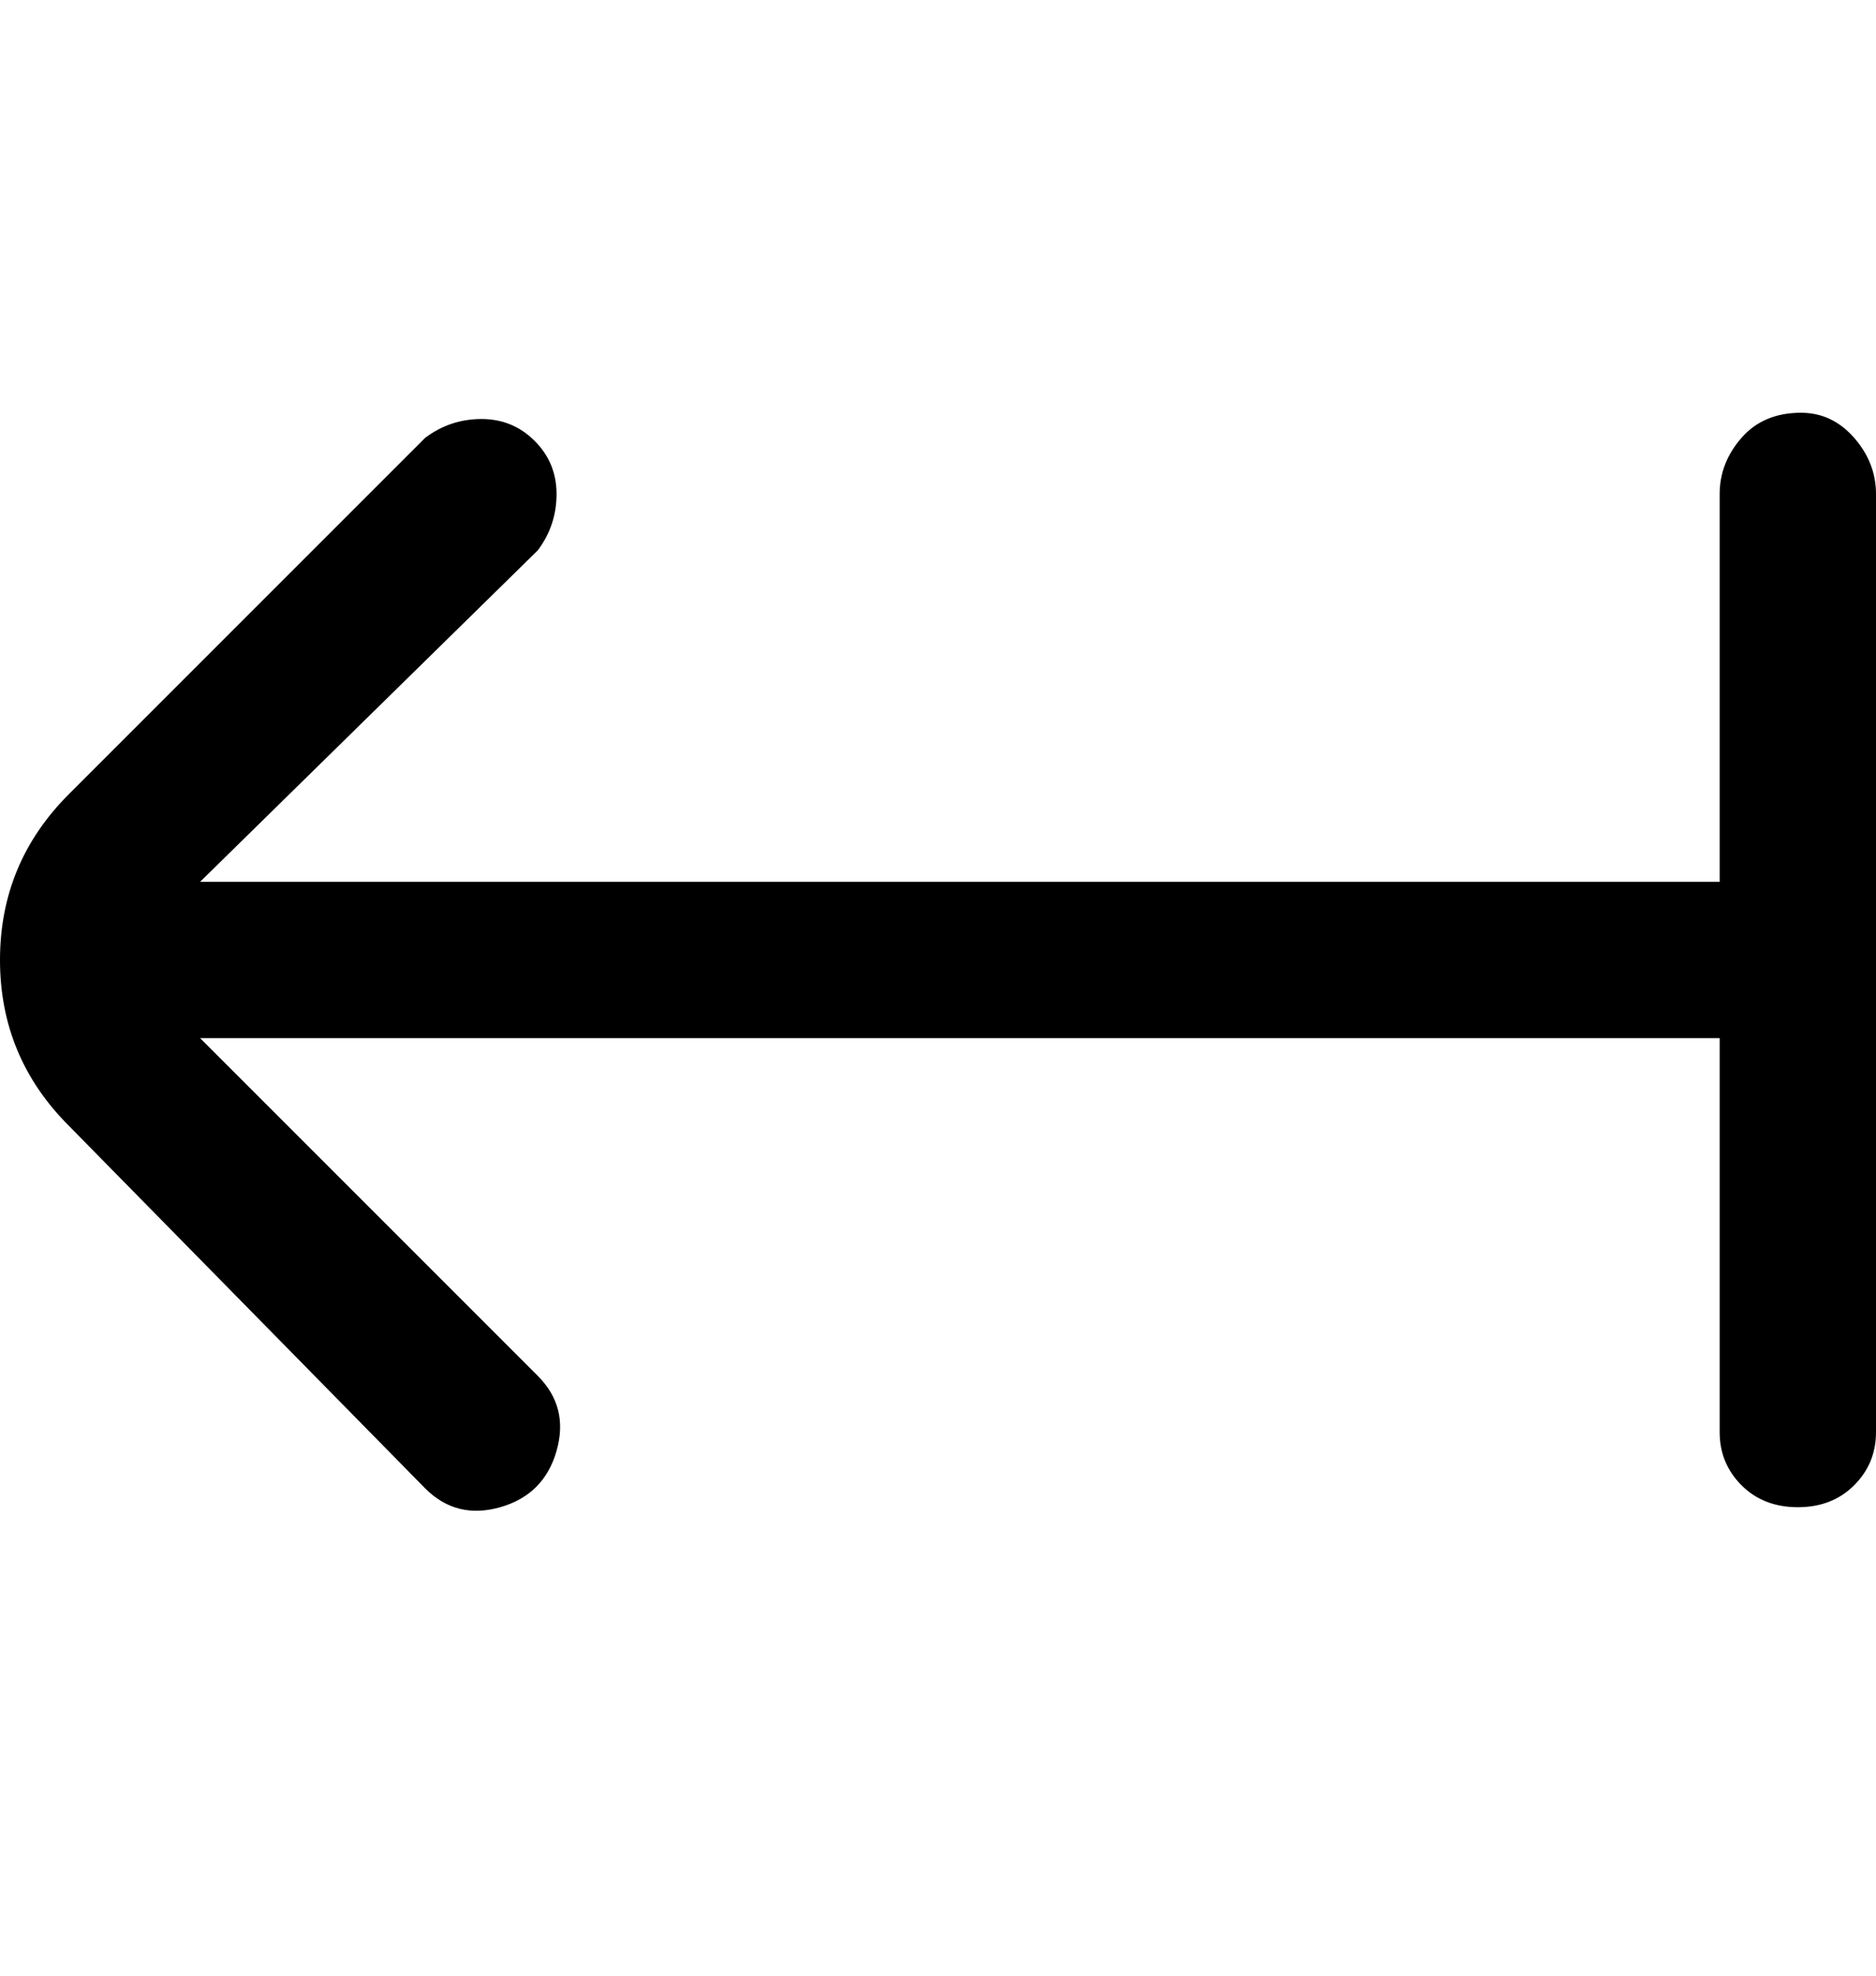 <svg viewBox="0 0 300 316" xmlns="http://www.w3.org/2000/svg"><path d="M288 66q-6 0-9.5 4t-3.5 9v62H32l54-53q3-4 3-9t-3.5-8.5Q82 67 77 67t-9 3l-57 57Q0 138 0 153.5T11 180l57 58q5 5 12 3t9-9q2-7-3-12l-54-54h243v63q0 5 3.5 8.5t9 3.5q5.5 0 9-3.5t3.5-8.5V79q0-5-3.5-9t-8.5-4z"/></svg>